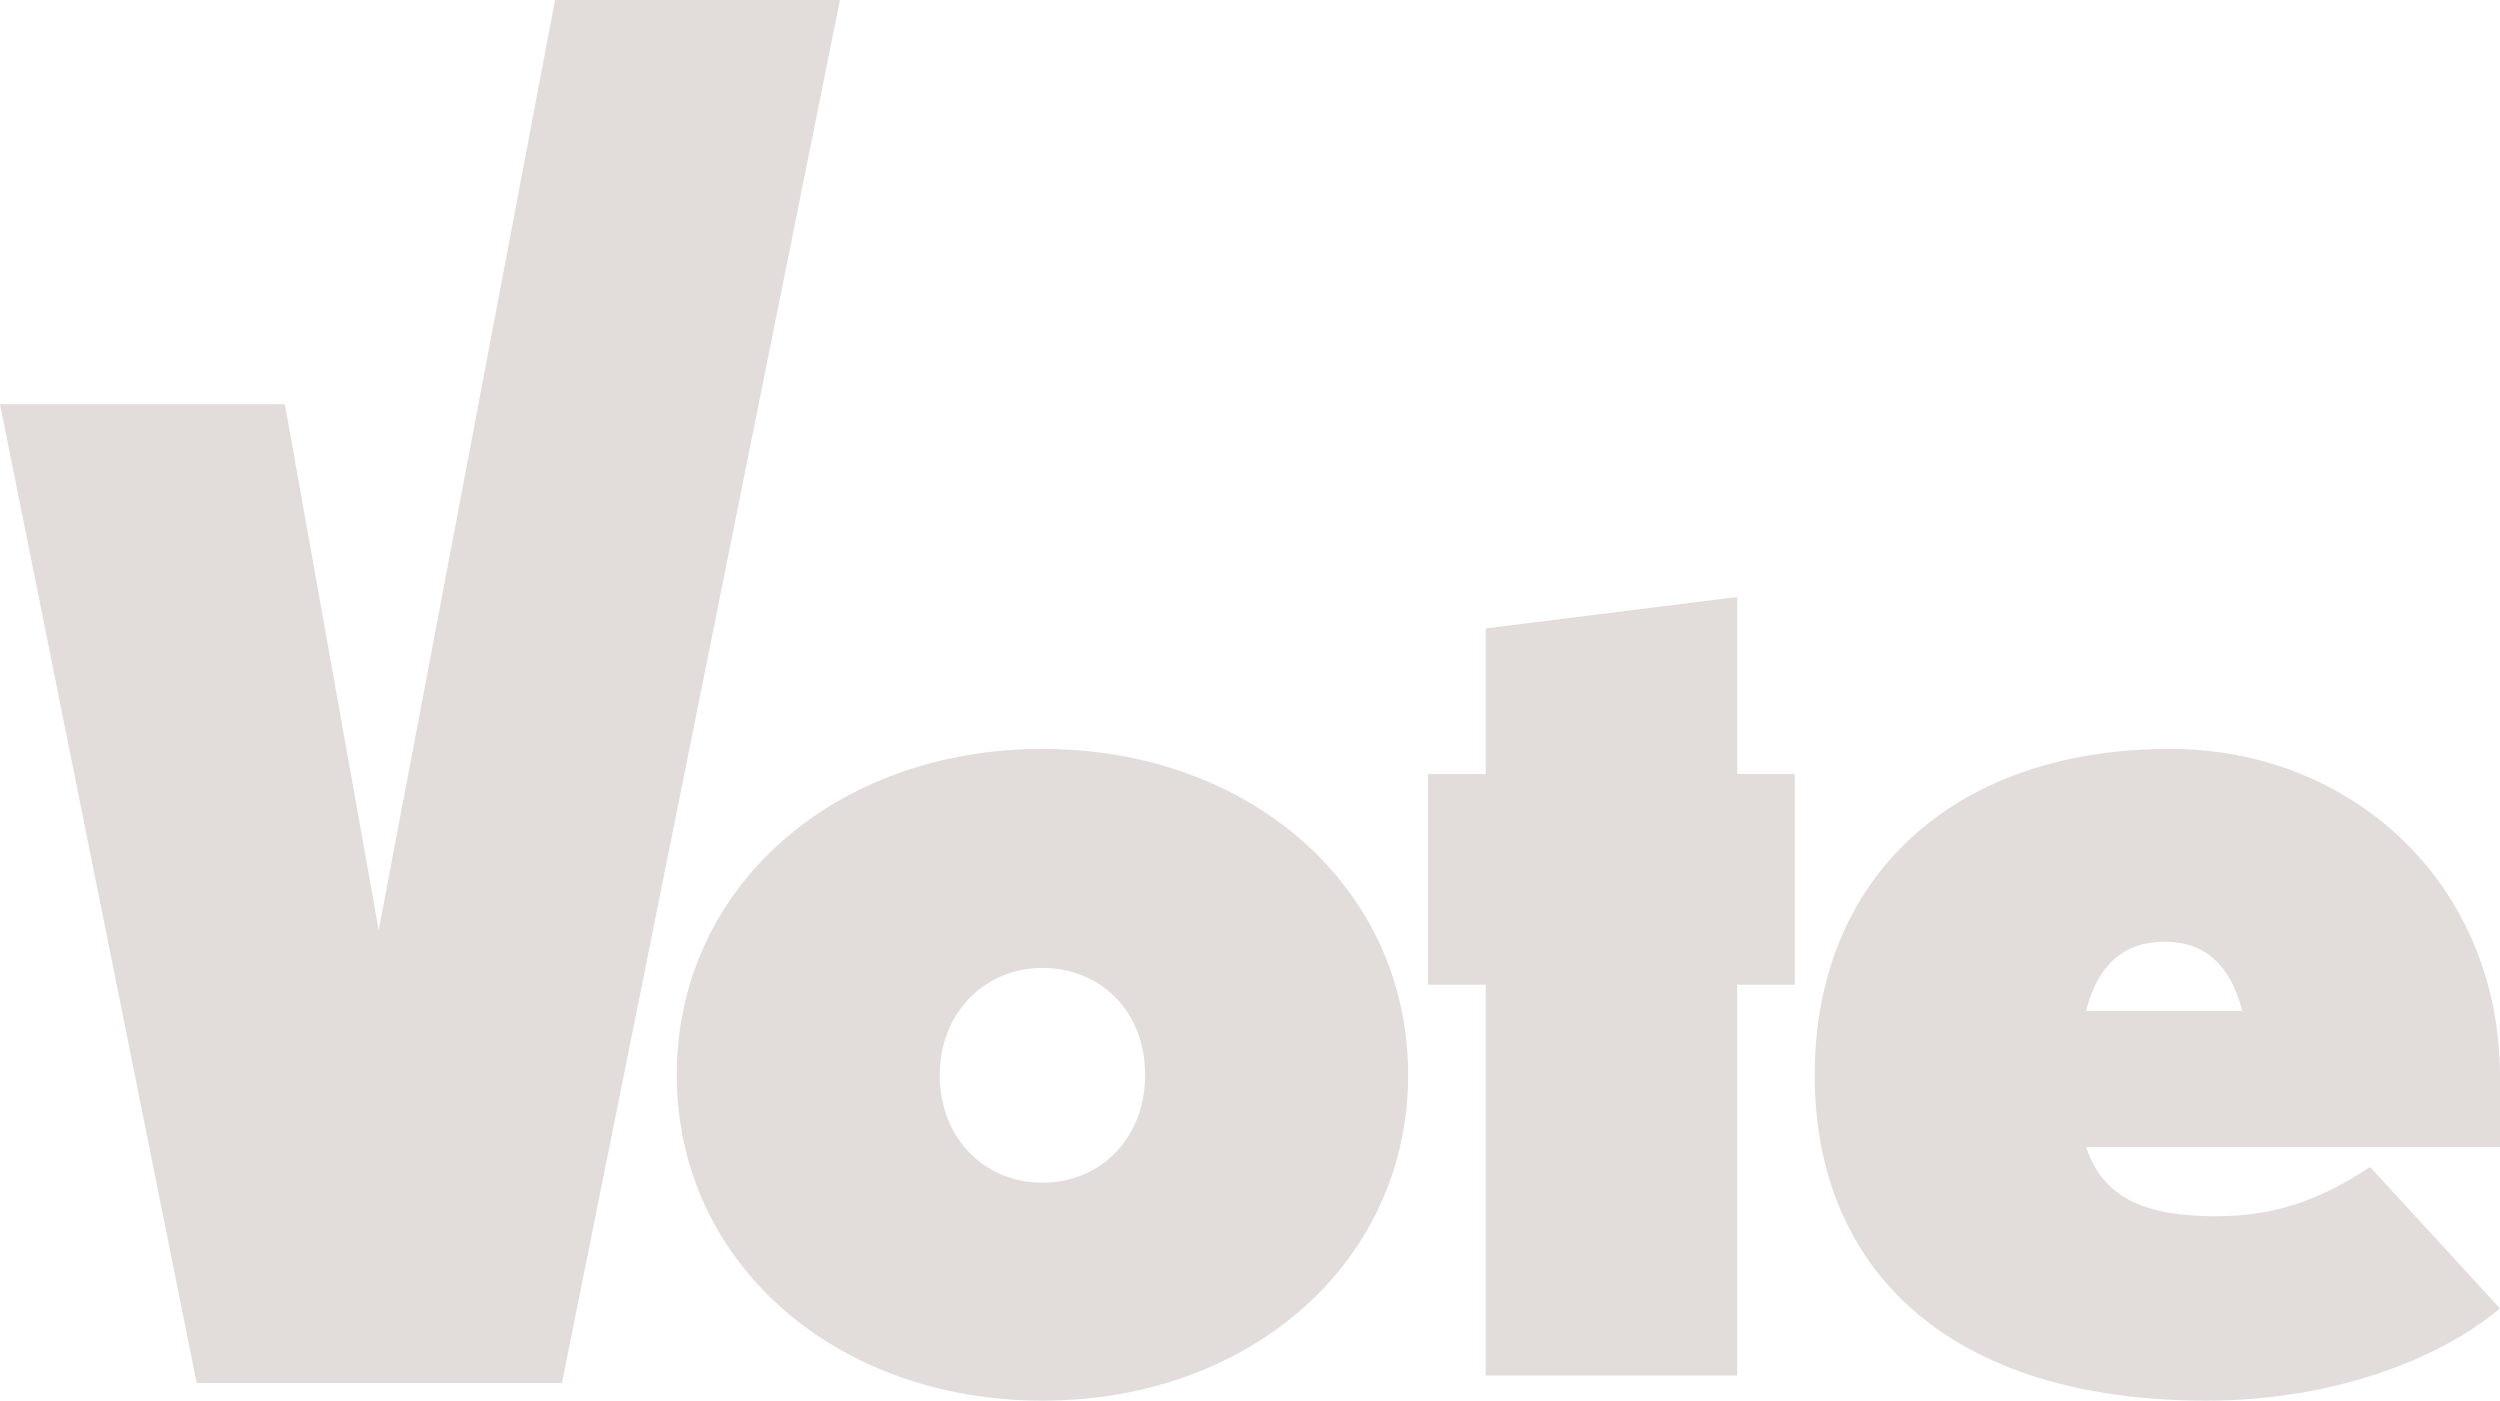 <?xml version="1.0" encoding="UTF-8"?><svg id="Layer_2" xmlns="http://www.w3.org/2000/svg" viewBox="0 0 167.01 93.57"><defs><style>.cls-1{fill:#e2dddb;}</style></defs><g id="Layer_1-2"><g><g><path class="cls-1" d="M94.07,71.8c0,12.53-10.57,21.77-24.43,21.77s-24.43-9.24-24.43-21.77,10.57-21.77,24.43-21.77,24.43,9.24,24.43,21.77Zm-31.29,0c0,4.27,3.01,7.21,6.86,7.21s6.86-2.94,6.86-7.21-3.01-7.14-6.86-7.14-6.86,3.01-6.86,7.14Z"/><path class="cls-1" d="M116.05,65.78v26.11h-16.8v-26.11h-3.85v-14.07h3.85v-9.73l16.8-2.1v11.83h3.85v14.07h-3.85Z"/><path class="cls-1" d="M147.41,93.57c-17.22,0-26.18-8.75-26.18-21.77s9.1-21.77,23.73-21.77c12.25,0,22.05,9.1,22.05,21.91v4.69h-27.65c1.19,3.64,4.34,4.62,8.68,4.62s7.28-1.33,10.29-3.29l8.68,9.45c-4.27,3.57-11.48,6.16-19.6,6.16Zm-8.05-26.04h10.43c-.77-3.01-2.45-4.62-5.18-4.62s-4.48,1.54-5.25,4.62Z"/></g><polygon class="cls-1" points="37.08 0 25.3 62.13 19.03 27 0 27 13.06 91.99 13.14 92.39 37.54 92.39 56.11 0 37.08 0"/></g></g></svg>